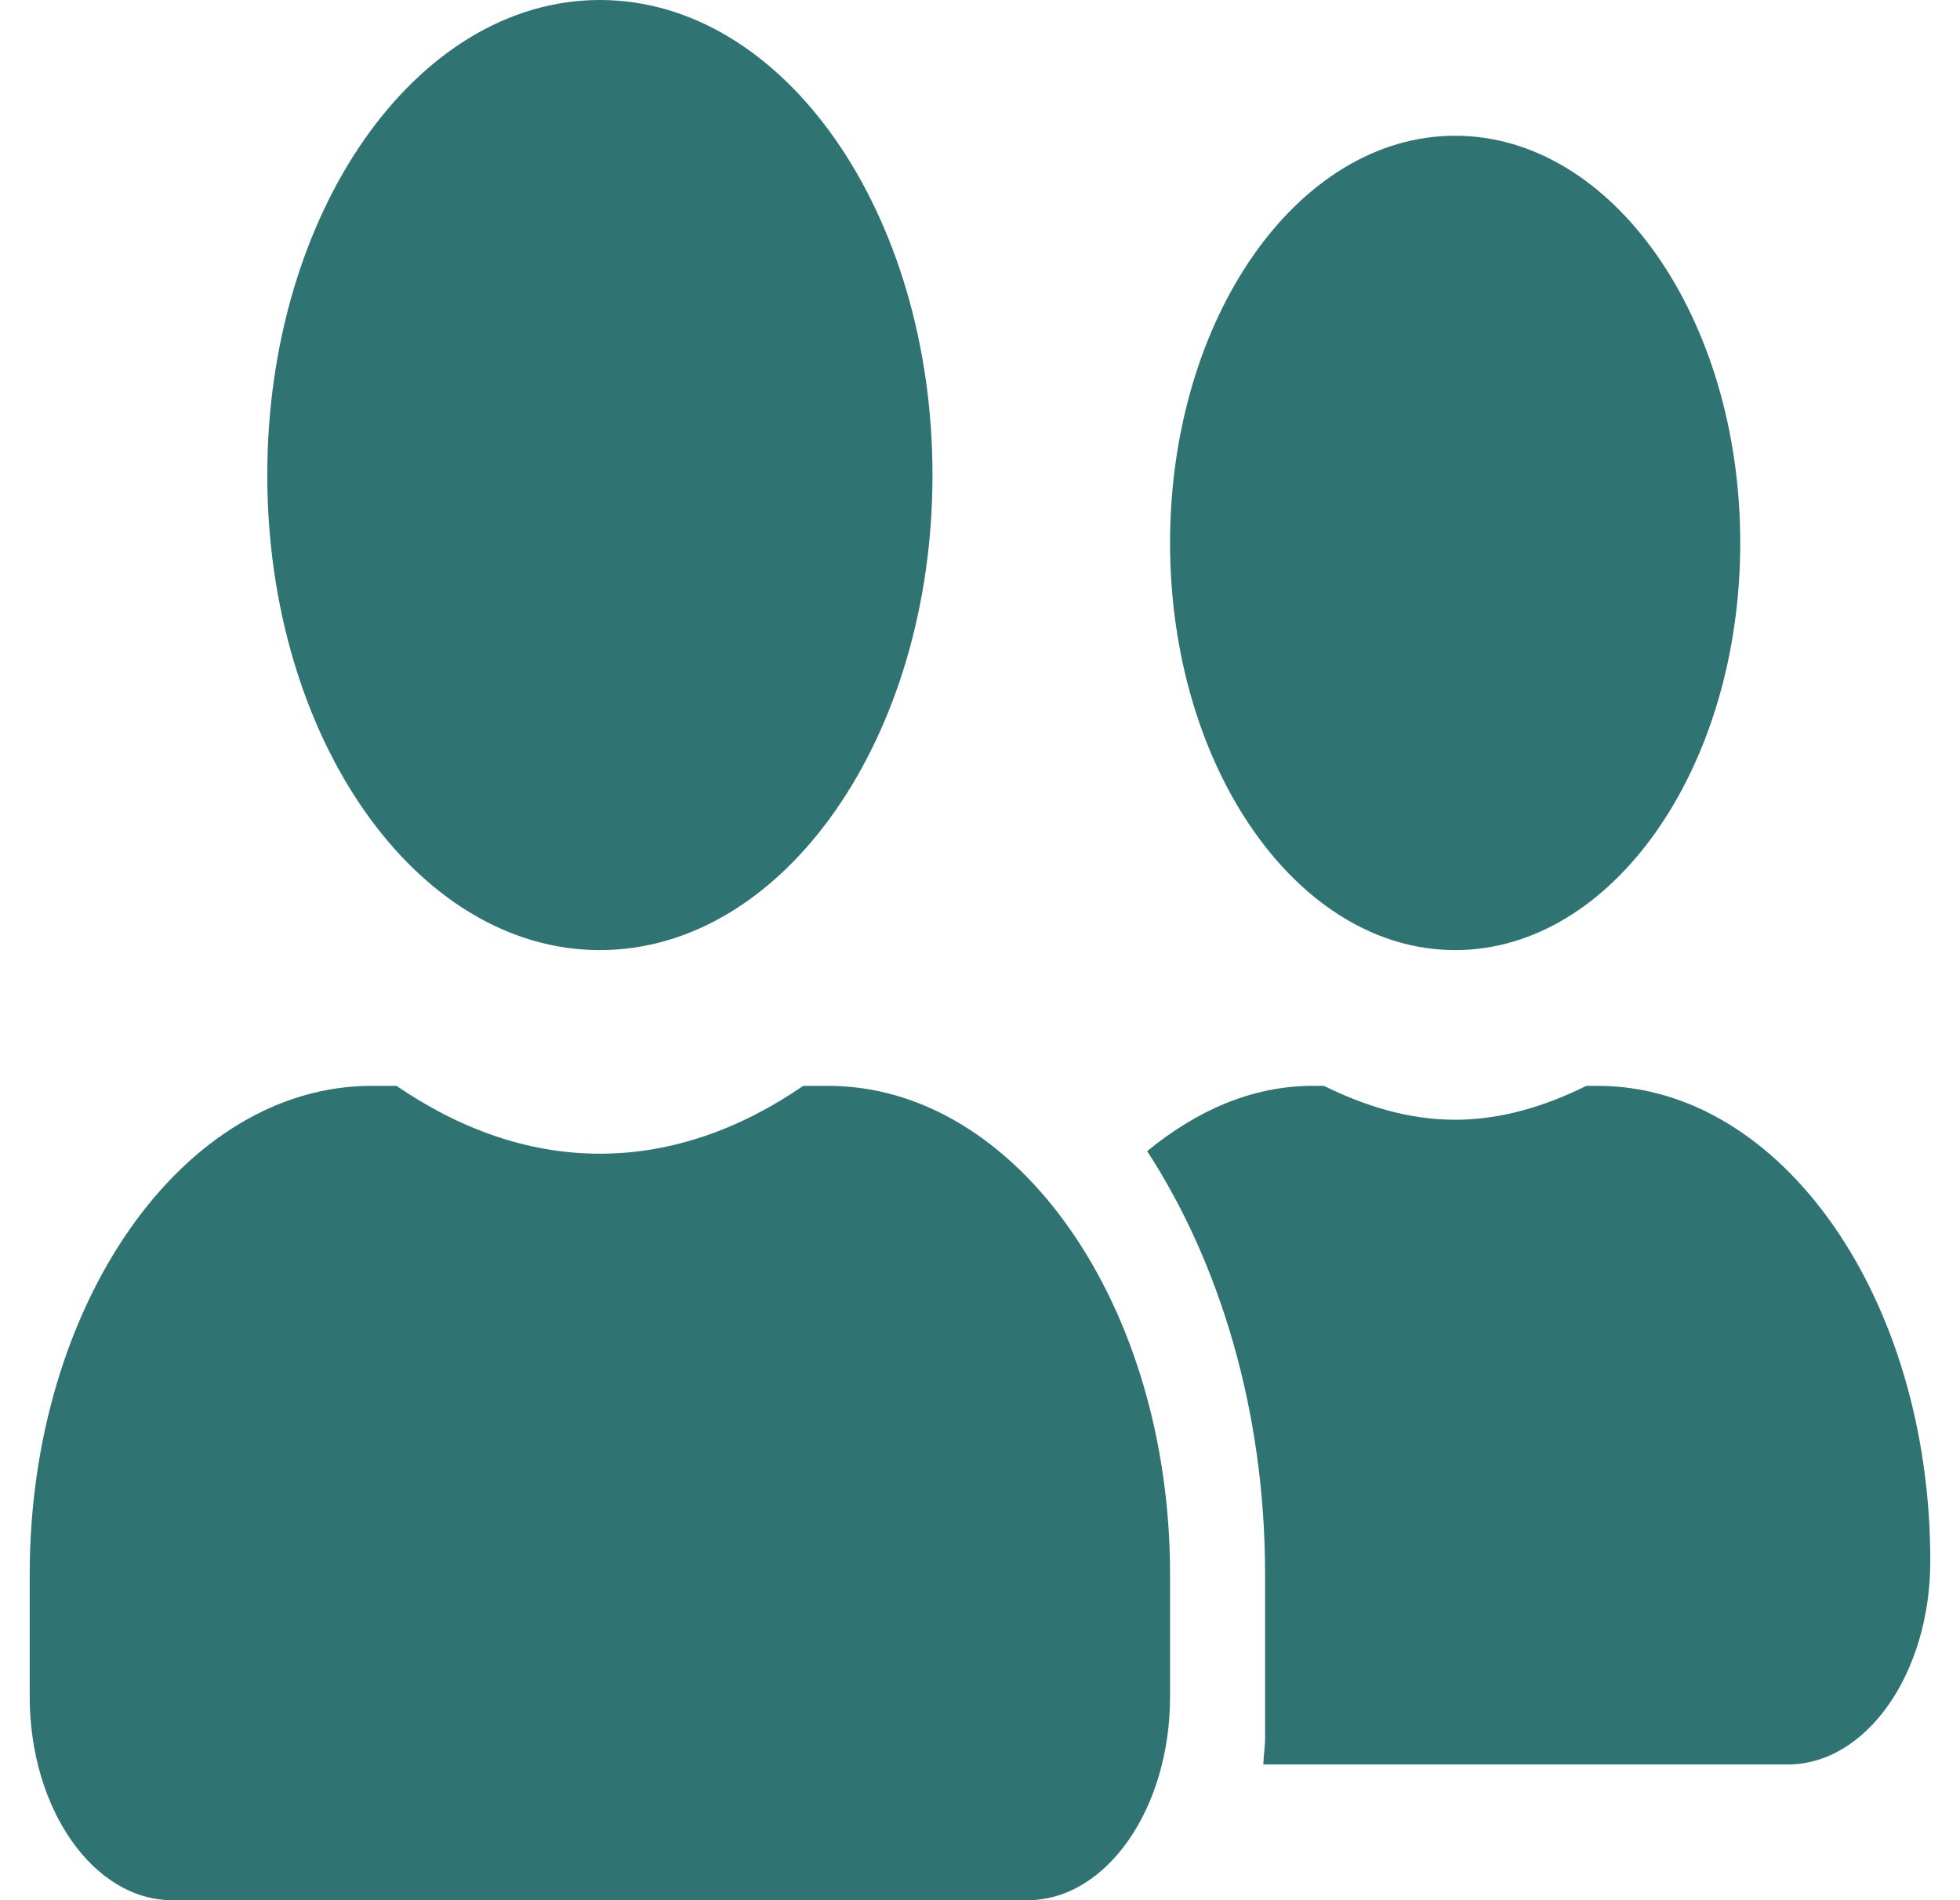 <svg width="33" height="32" viewBox="0 0 33 32" fill="none" xmlns="http://www.w3.org/2000/svg">
<path d="M10.1 16C13.195 16 15.7 12.421 15.7 8C15.7 3.579 13.195 0 10.1 0C7.005 0 4.5 3.579 4.5 8C4.5 12.421 7.005 16 10.1 16ZM13.94 18.286H13.525C12.485 19 11.33 19.429 10.1 19.429C8.87 19.429 7.72 19 6.675 18.286H6.26C3.08 18.286 0.5 21.971 0.5 26.514V28.571C0.5 30.464 1.575 32 2.9 32H17.3C18.625 32 19.7 30.464 19.7 28.571V26.514C19.7 21.971 17.12 18.286 13.94 18.286ZM24.5 16C27.15 16 29.3 12.929 29.3 9.143C29.3 5.357 27.15 2.286 24.5 2.286C21.85 2.286 19.7 5.357 19.7 9.143C19.7 12.929 21.85 16 24.5 16ZM26.9 18.286H26.71C26.015 18.629 25.28 18.857 24.5 18.857C23.72 18.857 22.985 18.629 22.29 18.286H22.1C21.08 18.286 20.14 18.707 19.315 19.386C20.535 21.264 21.3 23.757 21.3 26.514V29.257C21.3 29.414 21.275 29.564 21.27 29.714H30.1C31.425 29.714 32.5 28.179 32.5 26.286C32.5 21.864 29.995 18.286 26.9 18.286Z" fill="#307373"/>
</svg>
